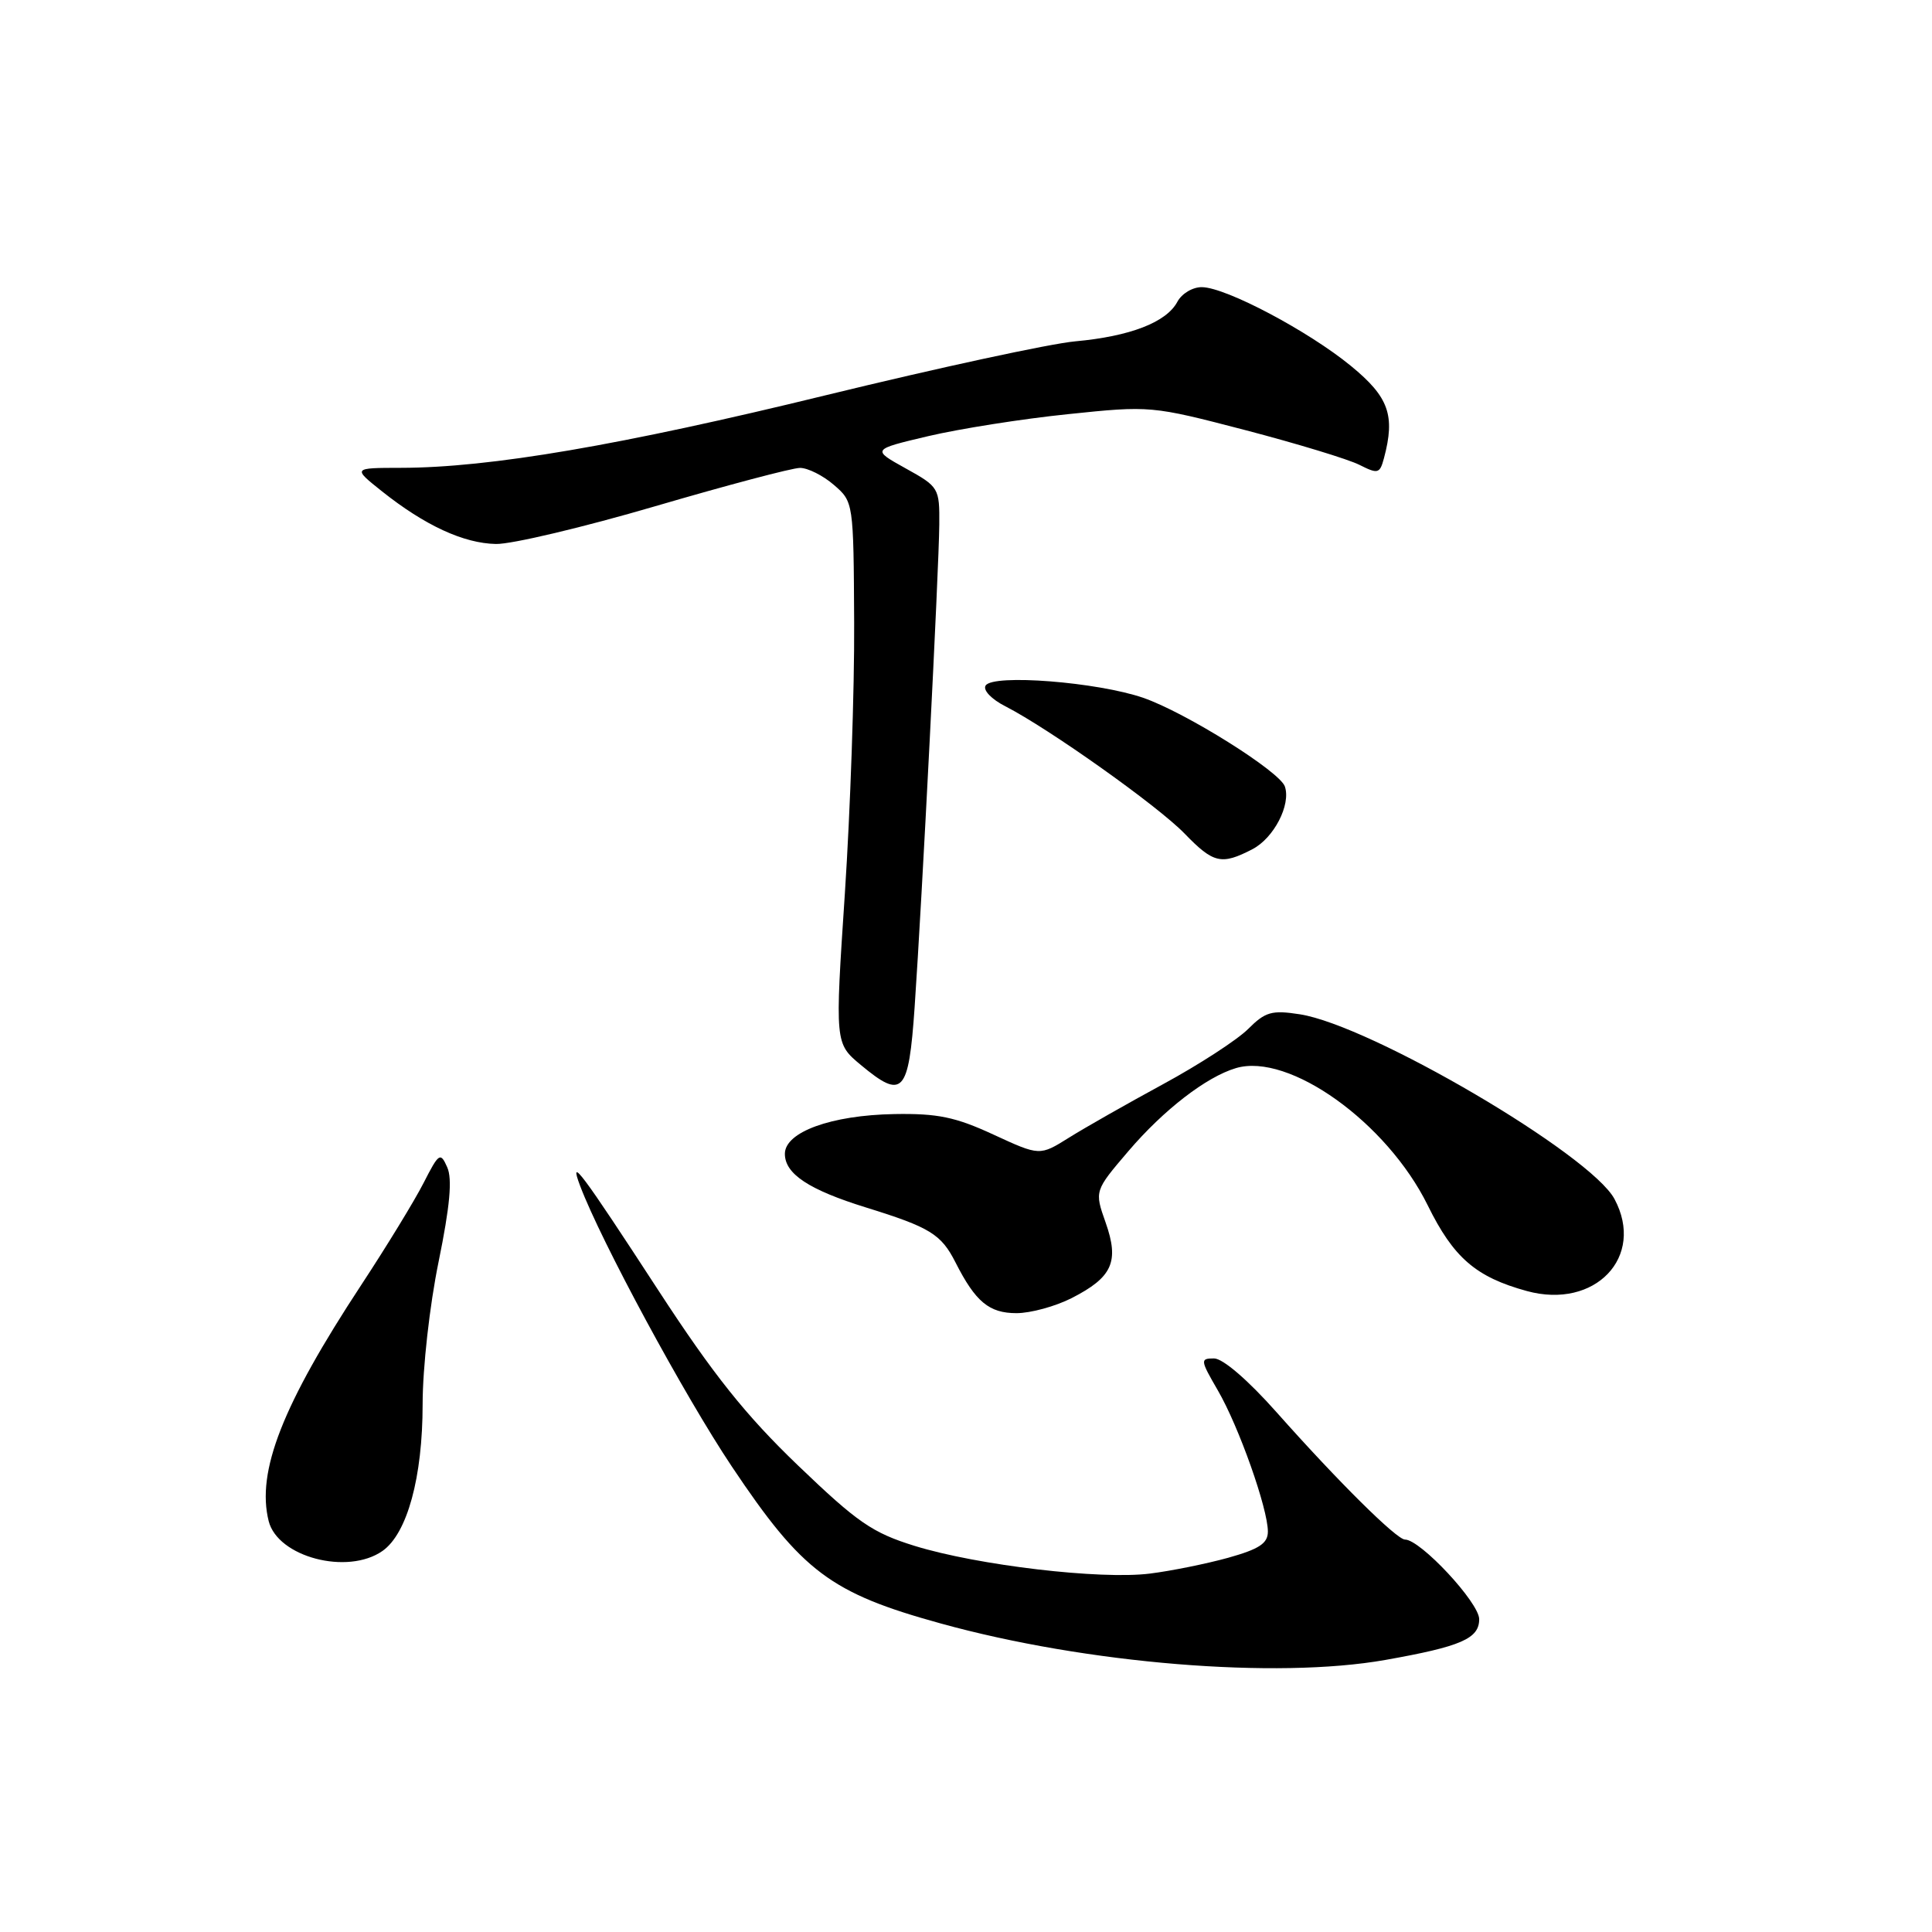 <?xml version="1.0" encoding="UTF-8" standalone="no"?>
<!DOCTYPE svg PUBLIC "-//W3C//DTD SVG 1.1//EN" "http://www.w3.org/Graphics/SVG/1.1/DTD/svg11.dtd" >
<svg xmlns="http://www.w3.org/2000/svg" xmlns:xlink="http://www.w3.org/1999/xlink" version="1.1" viewBox="0 0 256 256">
 <g >
 <path fill="currentColor"
d=" M 183.57 219.95 C 193.60 218.17 196.00 217.13 196.00 214.55 C 196.00 212.36 188.21 204.00 186.17 204.00 C 185.06 204.00 177.30 196.31 169.16 187.14 C 165.38 182.88 162.04 180.00 160.87 180.00 C 159.01 180.00 159.03 180.20 161.38 184.25 C 164.15 189.02 168.00 199.89 168.00 202.94 C 168.00 204.51 166.85 205.26 162.75 206.41 C 159.86 207.21 155.18 208.16 152.35 208.51 C 145.81 209.33 129.56 207.42 121.20 204.84 C 115.59 203.10 113.63 201.75 105.74 194.18 C 98.80 187.52 94.50 182.13 87.25 171.00 C 77.02 155.29 75.32 153.02 76.86 157.11 C 79.64 164.48 90.69 184.93 96.97 194.32 C 106.30 208.27 110.05 211.09 124.66 215.12 C 143.98 220.46 169.10 222.51 183.57 219.95 Z  M 50.68 205.51 C 53.96 203.21 56.00 195.76 56.00 186.07 C 56.00 181.26 56.93 172.96 58.12 167.17 C 59.62 159.84 59.95 156.20 59.26 154.67 C 58.36 152.63 58.16 152.76 56.12 156.76 C 54.92 159.11 51.21 165.18 47.87 170.26 C 37.42 186.15 33.96 194.99 35.60 201.55 C 36.80 206.32 46.05 208.75 50.68 205.51 Z  M 142.01 172.00 C 147.41 169.24 148.33 167.18 146.50 161.99 C 145.02 157.80 145.02 157.80 149.52 152.53 C 154.19 147.06 159.85 142.69 163.77 141.53 C 170.79 139.44 183.77 148.73 189.18 159.71 C 192.60 166.66 195.56 169.22 202.32 171.07 C 211.36 173.54 218.03 166.54 213.93 158.88 C 210.77 152.96 181.65 135.87 172.24 134.40 C 168.51 133.82 167.66 134.07 165.37 136.36 C 163.93 137.79 158.87 141.08 154.13 143.65 C 149.38 146.23 143.76 149.42 141.64 150.75 C 137.77 153.17 137.77 153.17 131.64 150.34 C 126.60 148.01 124.24 147.52 118.50 147.62 C 110.13 147.77 104.00 150.00 104.00 152.89 C 104.00 155.55 107.18 157.65 114.76 160.00 C 123.24 162.63 124.71 163.53 126.61 167.28 C 129.26 172.50 131.06 174.00 134.69 174.00 C 136.56 174.00 139.85 173.10 142.01 172.00 Z  M 121.19 133.49 C 122.17 119.32 124.41 75.45 124.46 69.53 C 124.50 64.66 124.41 64.50 120.00 62.06 C 115.50 59.56 115.50 59.56 123.00 57.79 C 127.12 56.82 135.45 55.50 141.50 54.88 C 152.42 53.74 152.59 53.76 165.00 56.99 C 171.88 58.79 178.69 60.86 180.14 61.60 C 182.58 62.83 182.83 62.77 183.38 60.72 C 184.90 55.04 184.03 52.61 179.02 48.50 C 173.39 43.88 162.52 38.12 159.29 38.05 C 158.06 38.02 156.59 38.89 156.00 40.00 C 154.55 42.71 149.73 44.57 142.47 45.23 C 139.16 45.53 124.31 48.74 109.47 52.36 C 82.30 59.00 64.89 61.98 53.11 61.99 C 46.72 62.00 46.72 62.00 50.61 65.10 C 56.29 69.62 61.43 72.00 65.72 72.08 C 67.80 72.12 77.29 69.87 86.81 67.08 C 96.34 64.29 104.97 62.00 106.01 62.00 C 107.04 62.00 109.06 63.01 110.49 64.25 C 113.09 66.49 113.10 66.55 113.18 82.50 C 113.23 91.30 112.67 107.44 111.95 118.37 C 110.63 138.25 110.63 138.25 114.06 141.11 C 119.62 145.74 120.40 144.91 121.19 133.49 Z  M 165.94 112.53 C 168.79 111.06 171.08 106.63 170.25 104.21 C 169.56 102.21 157.10 94.41 151.50 92.47 C 145.42 90.37 131.56 89.28 130.60 90.84 C 130.22 91.45 131.37 92.65 133.22 93.59 C 139.01 96.56 153.39 106.77 156.95 110.44 C 160.79 114.41 161.84 114.65 165.94 112.53 Z "/>
</g>
</svg>
